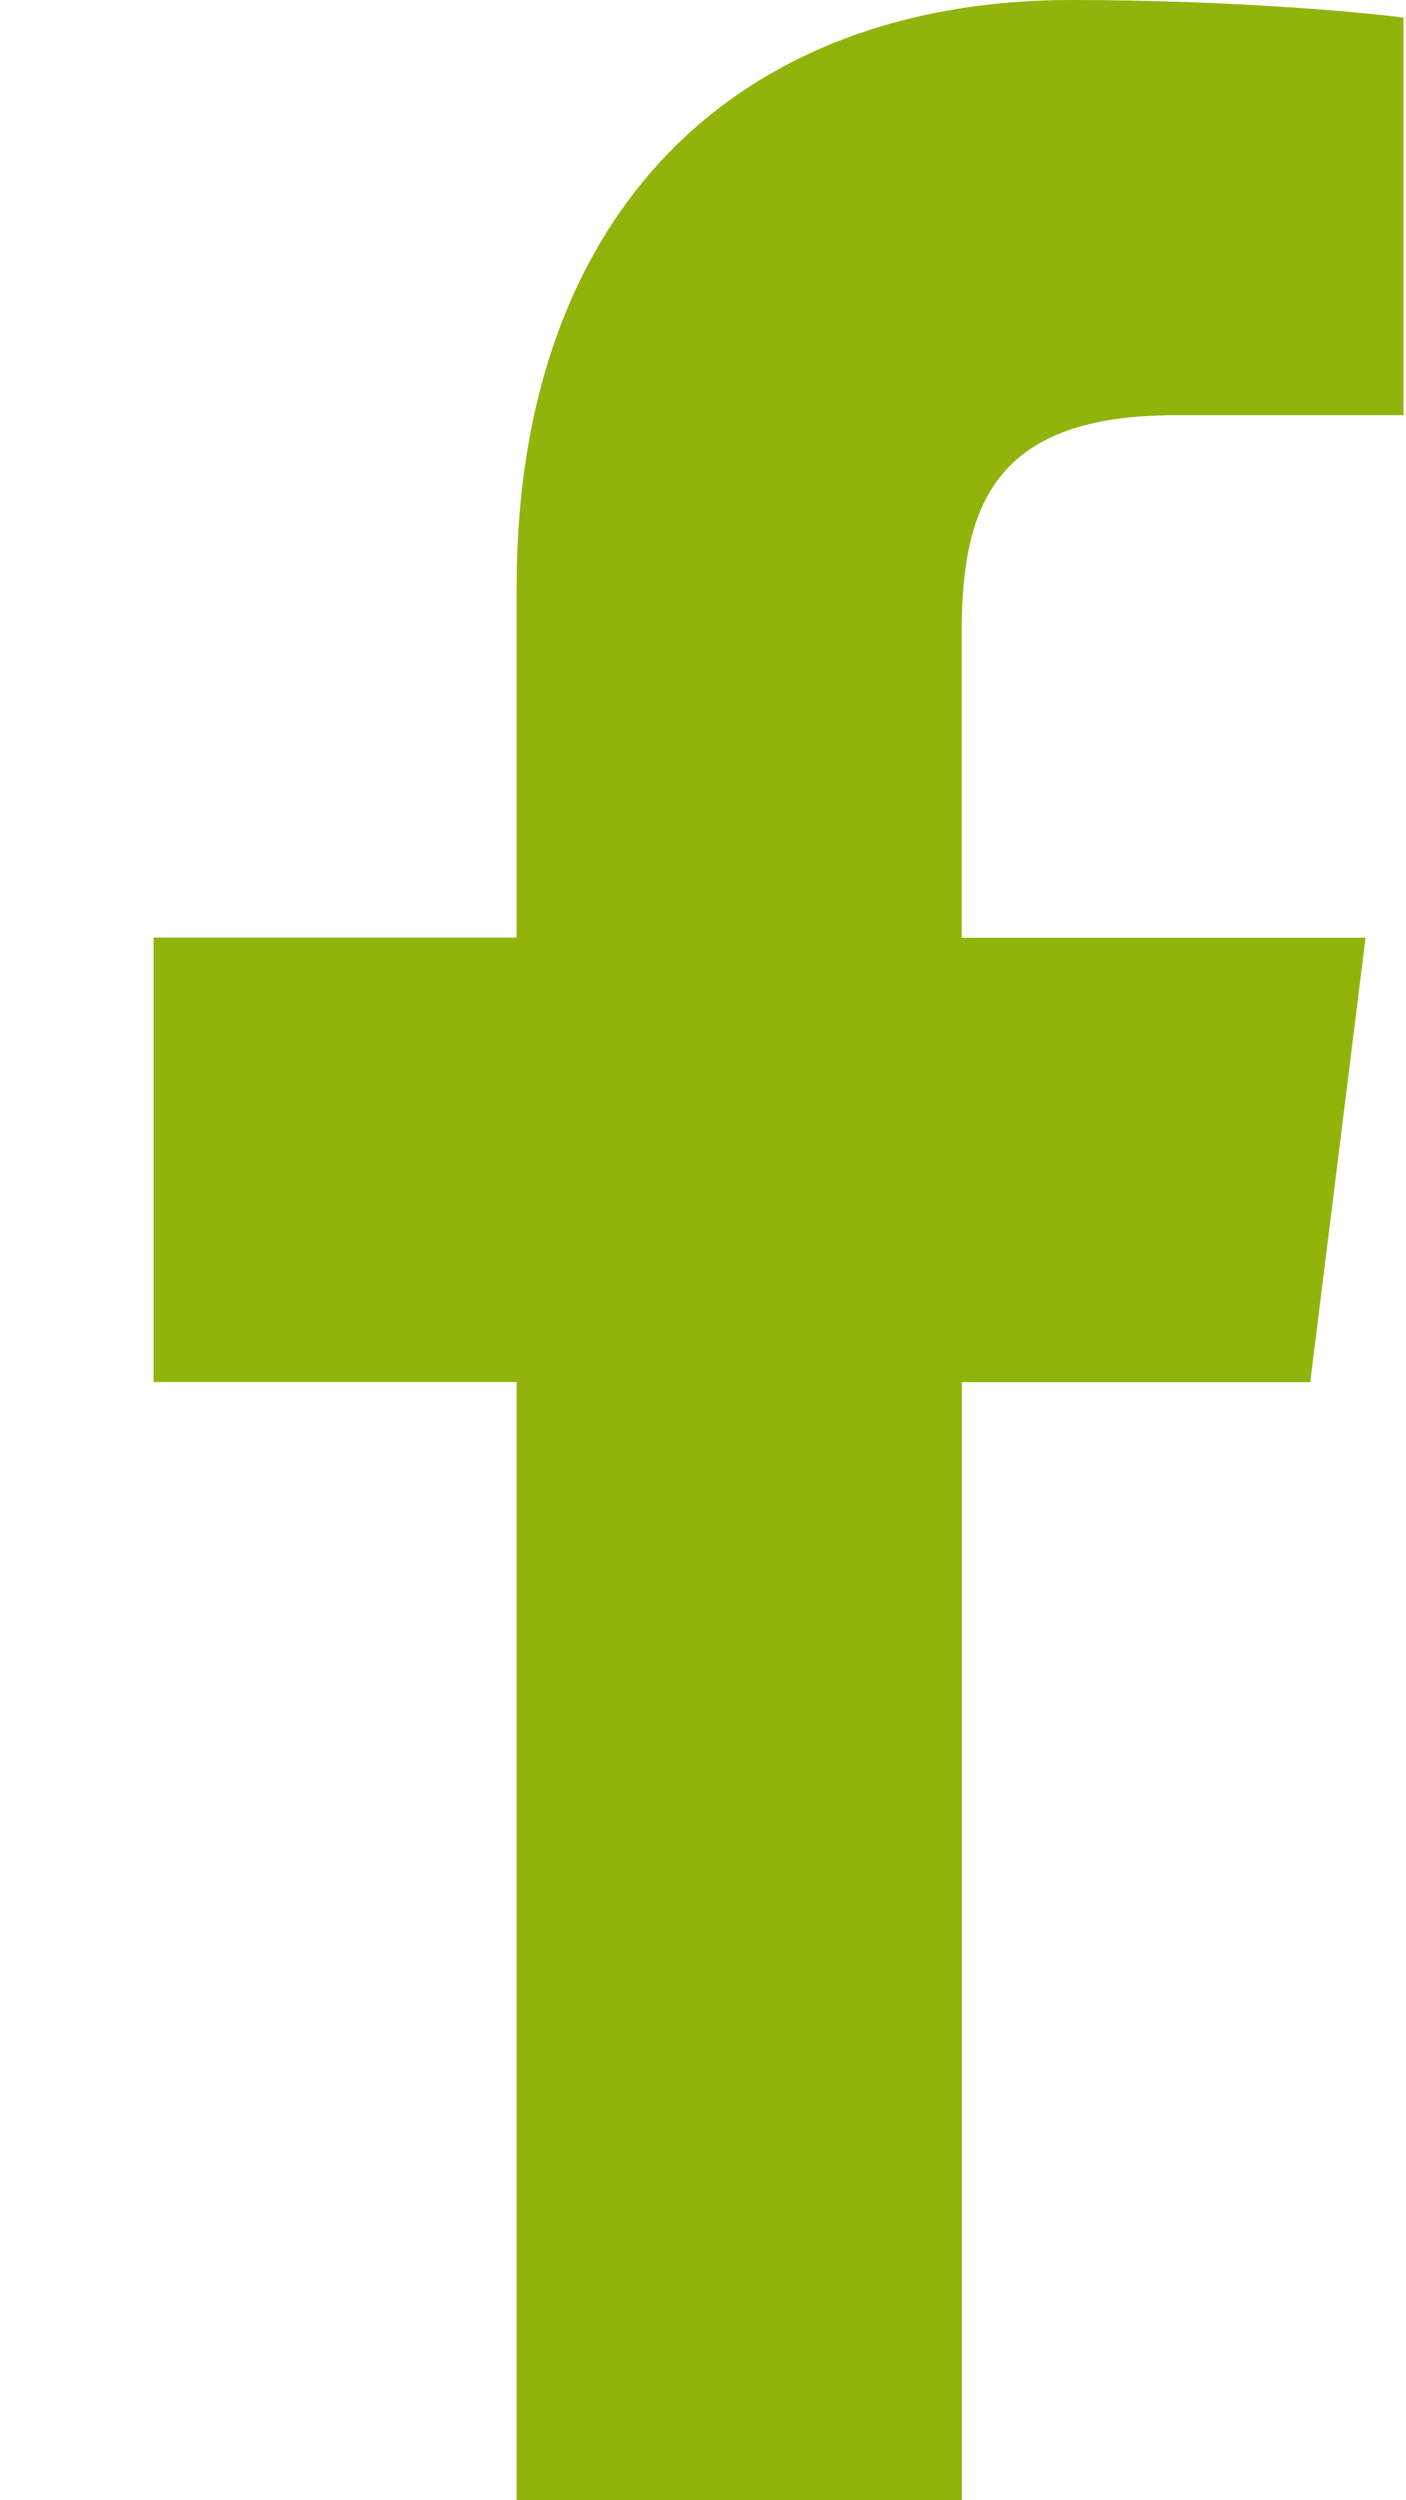 <svg width="9" height="16" viewBox="0 0 9 16" fill="none" xmlns="http://www.w3.org/2000/svg">
<path d="M7.523 2.657H8.984V0.113C8.732 0.078 7.865 0 6.856 0C4.75 0 3.307 1.325 3.307 3.759V6H0.983V8.844H3.307V16H6.157V8.845H8.387L8.741 6.001H6.156V4.041C6.157 3.219 6.378 2.657 7.523 2.657V2.657Z" fill="#91B40D"/>
</svg>
